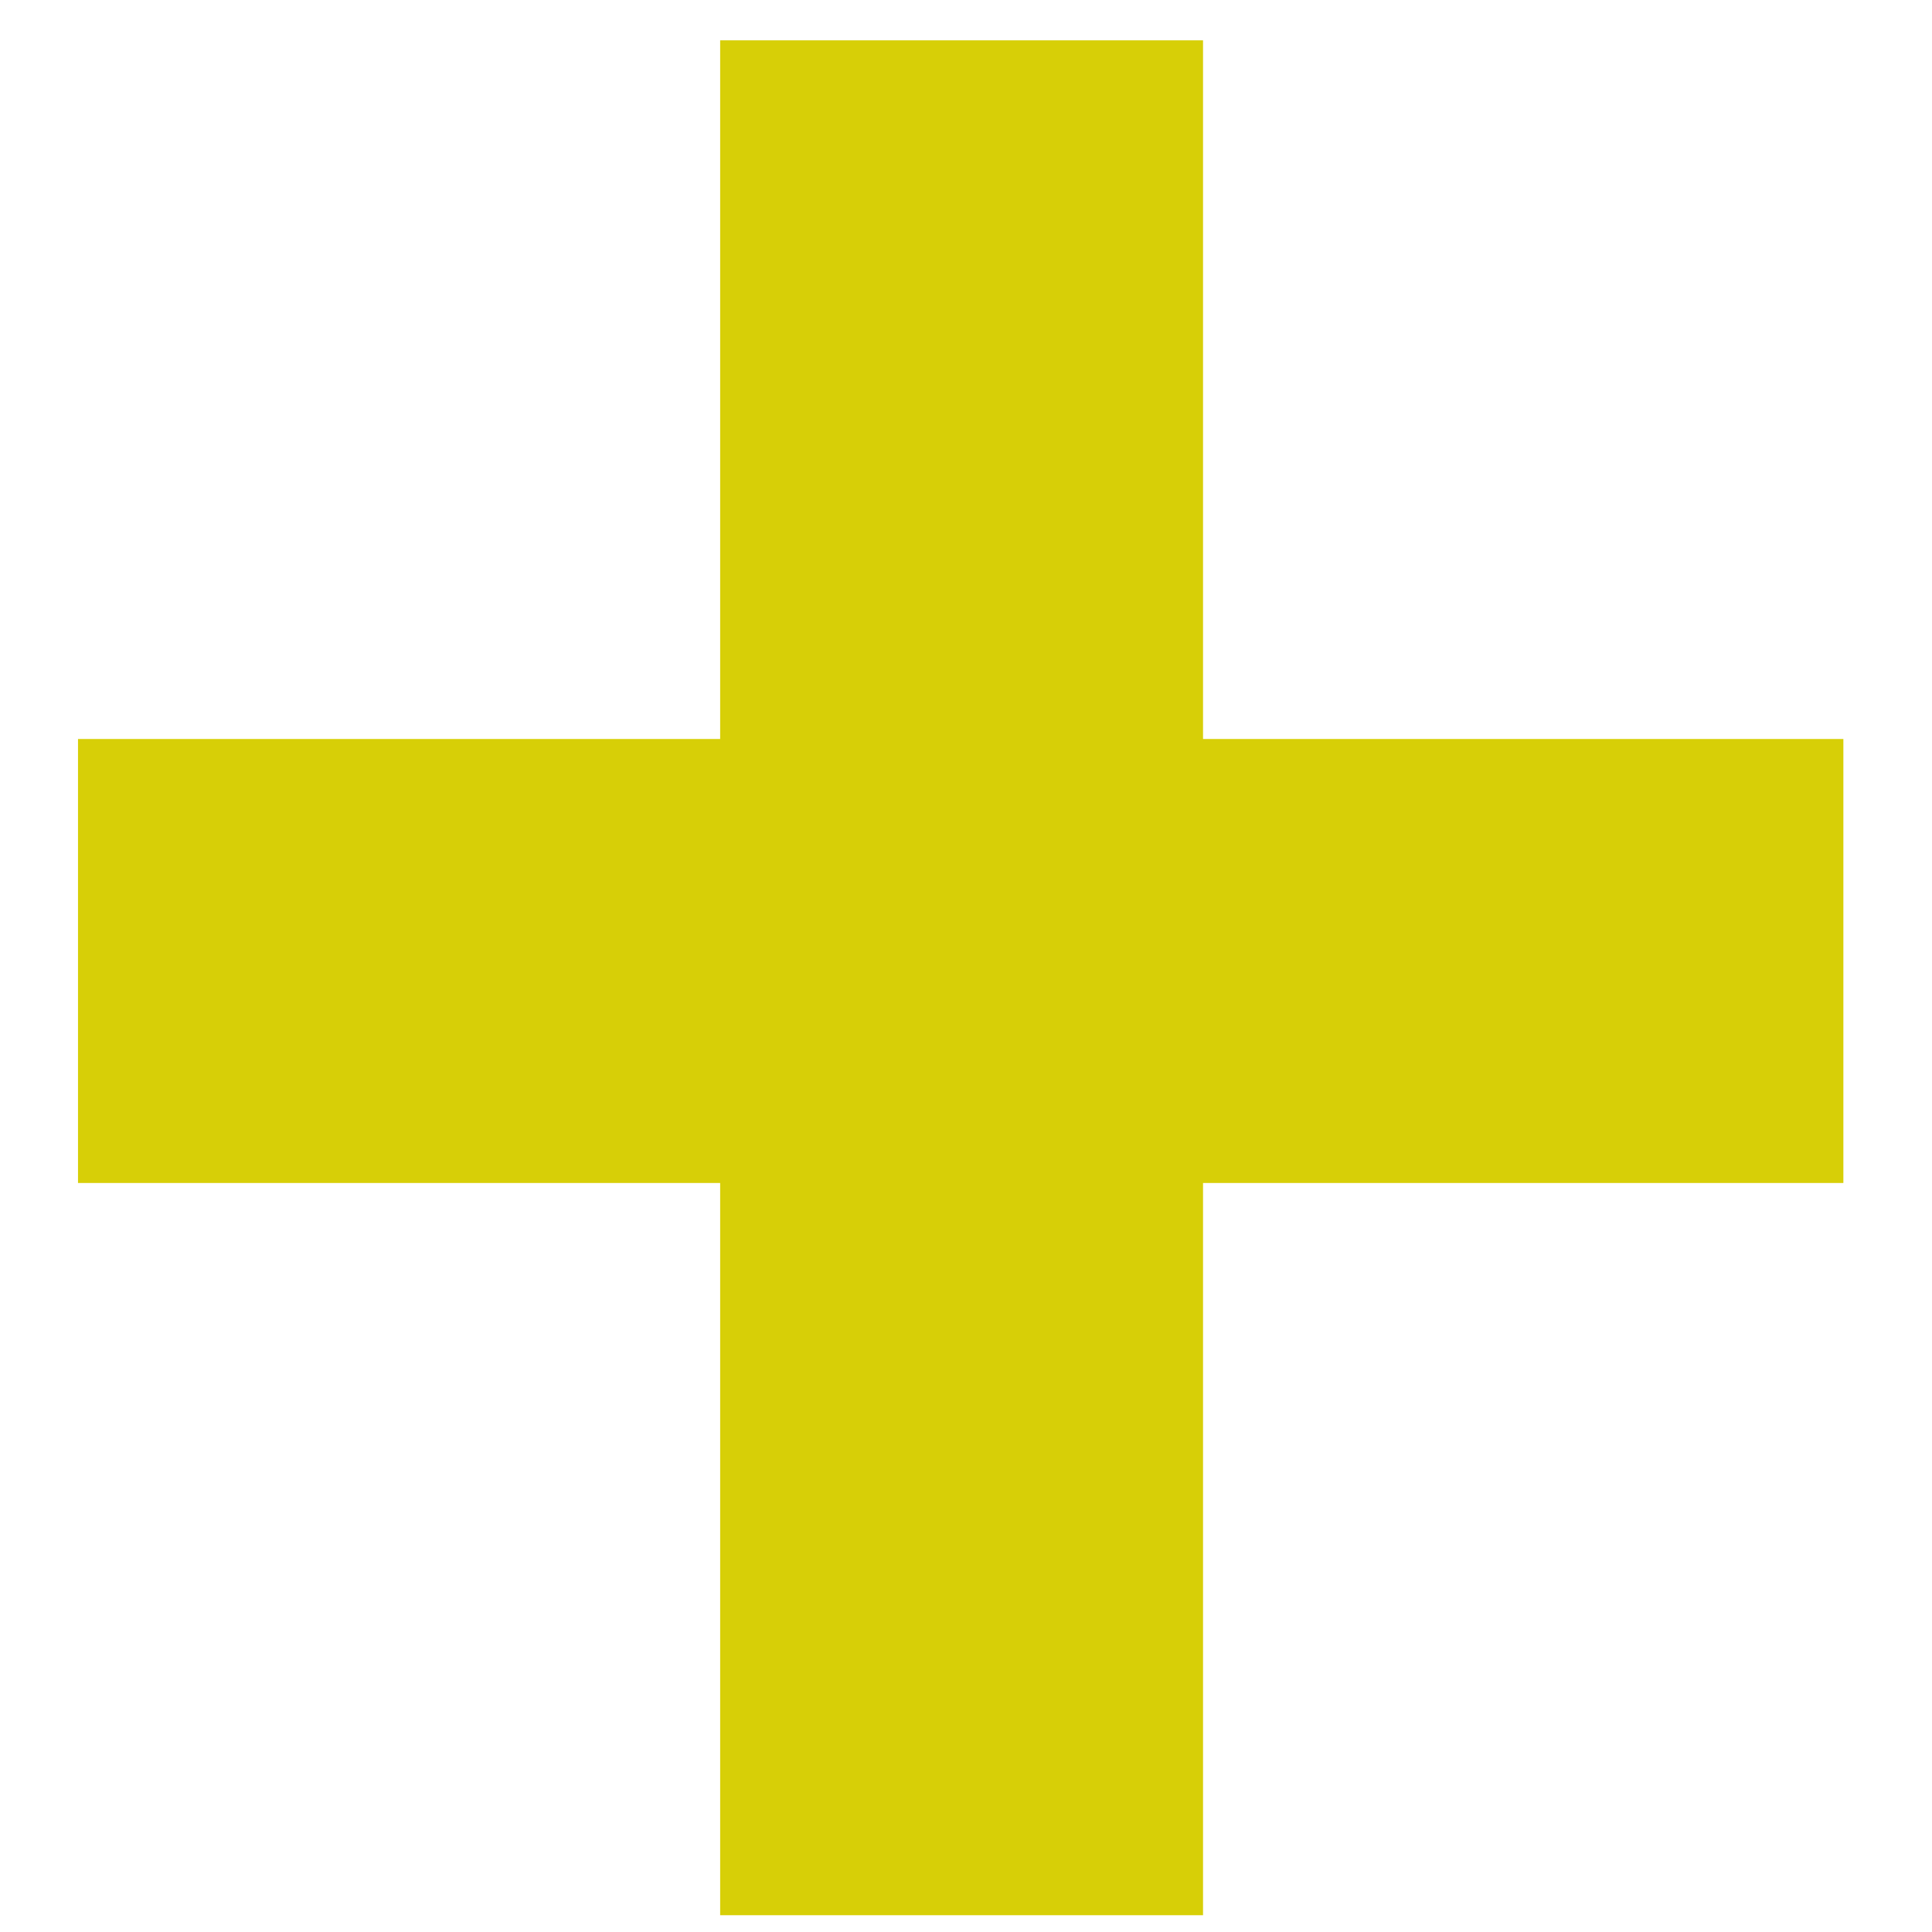 <svg width="16" height="16" viewBox="0 0 16 16" fill="none" xmlns="http://www.w3.org/2000/svg">
<path d="M15.266 6.12V9.797H0.646V6.12H15.266ZM9.963 0.334V15.861H5.964V0.334H9.963Z" fill="#D7CF07"/>
</svg>
